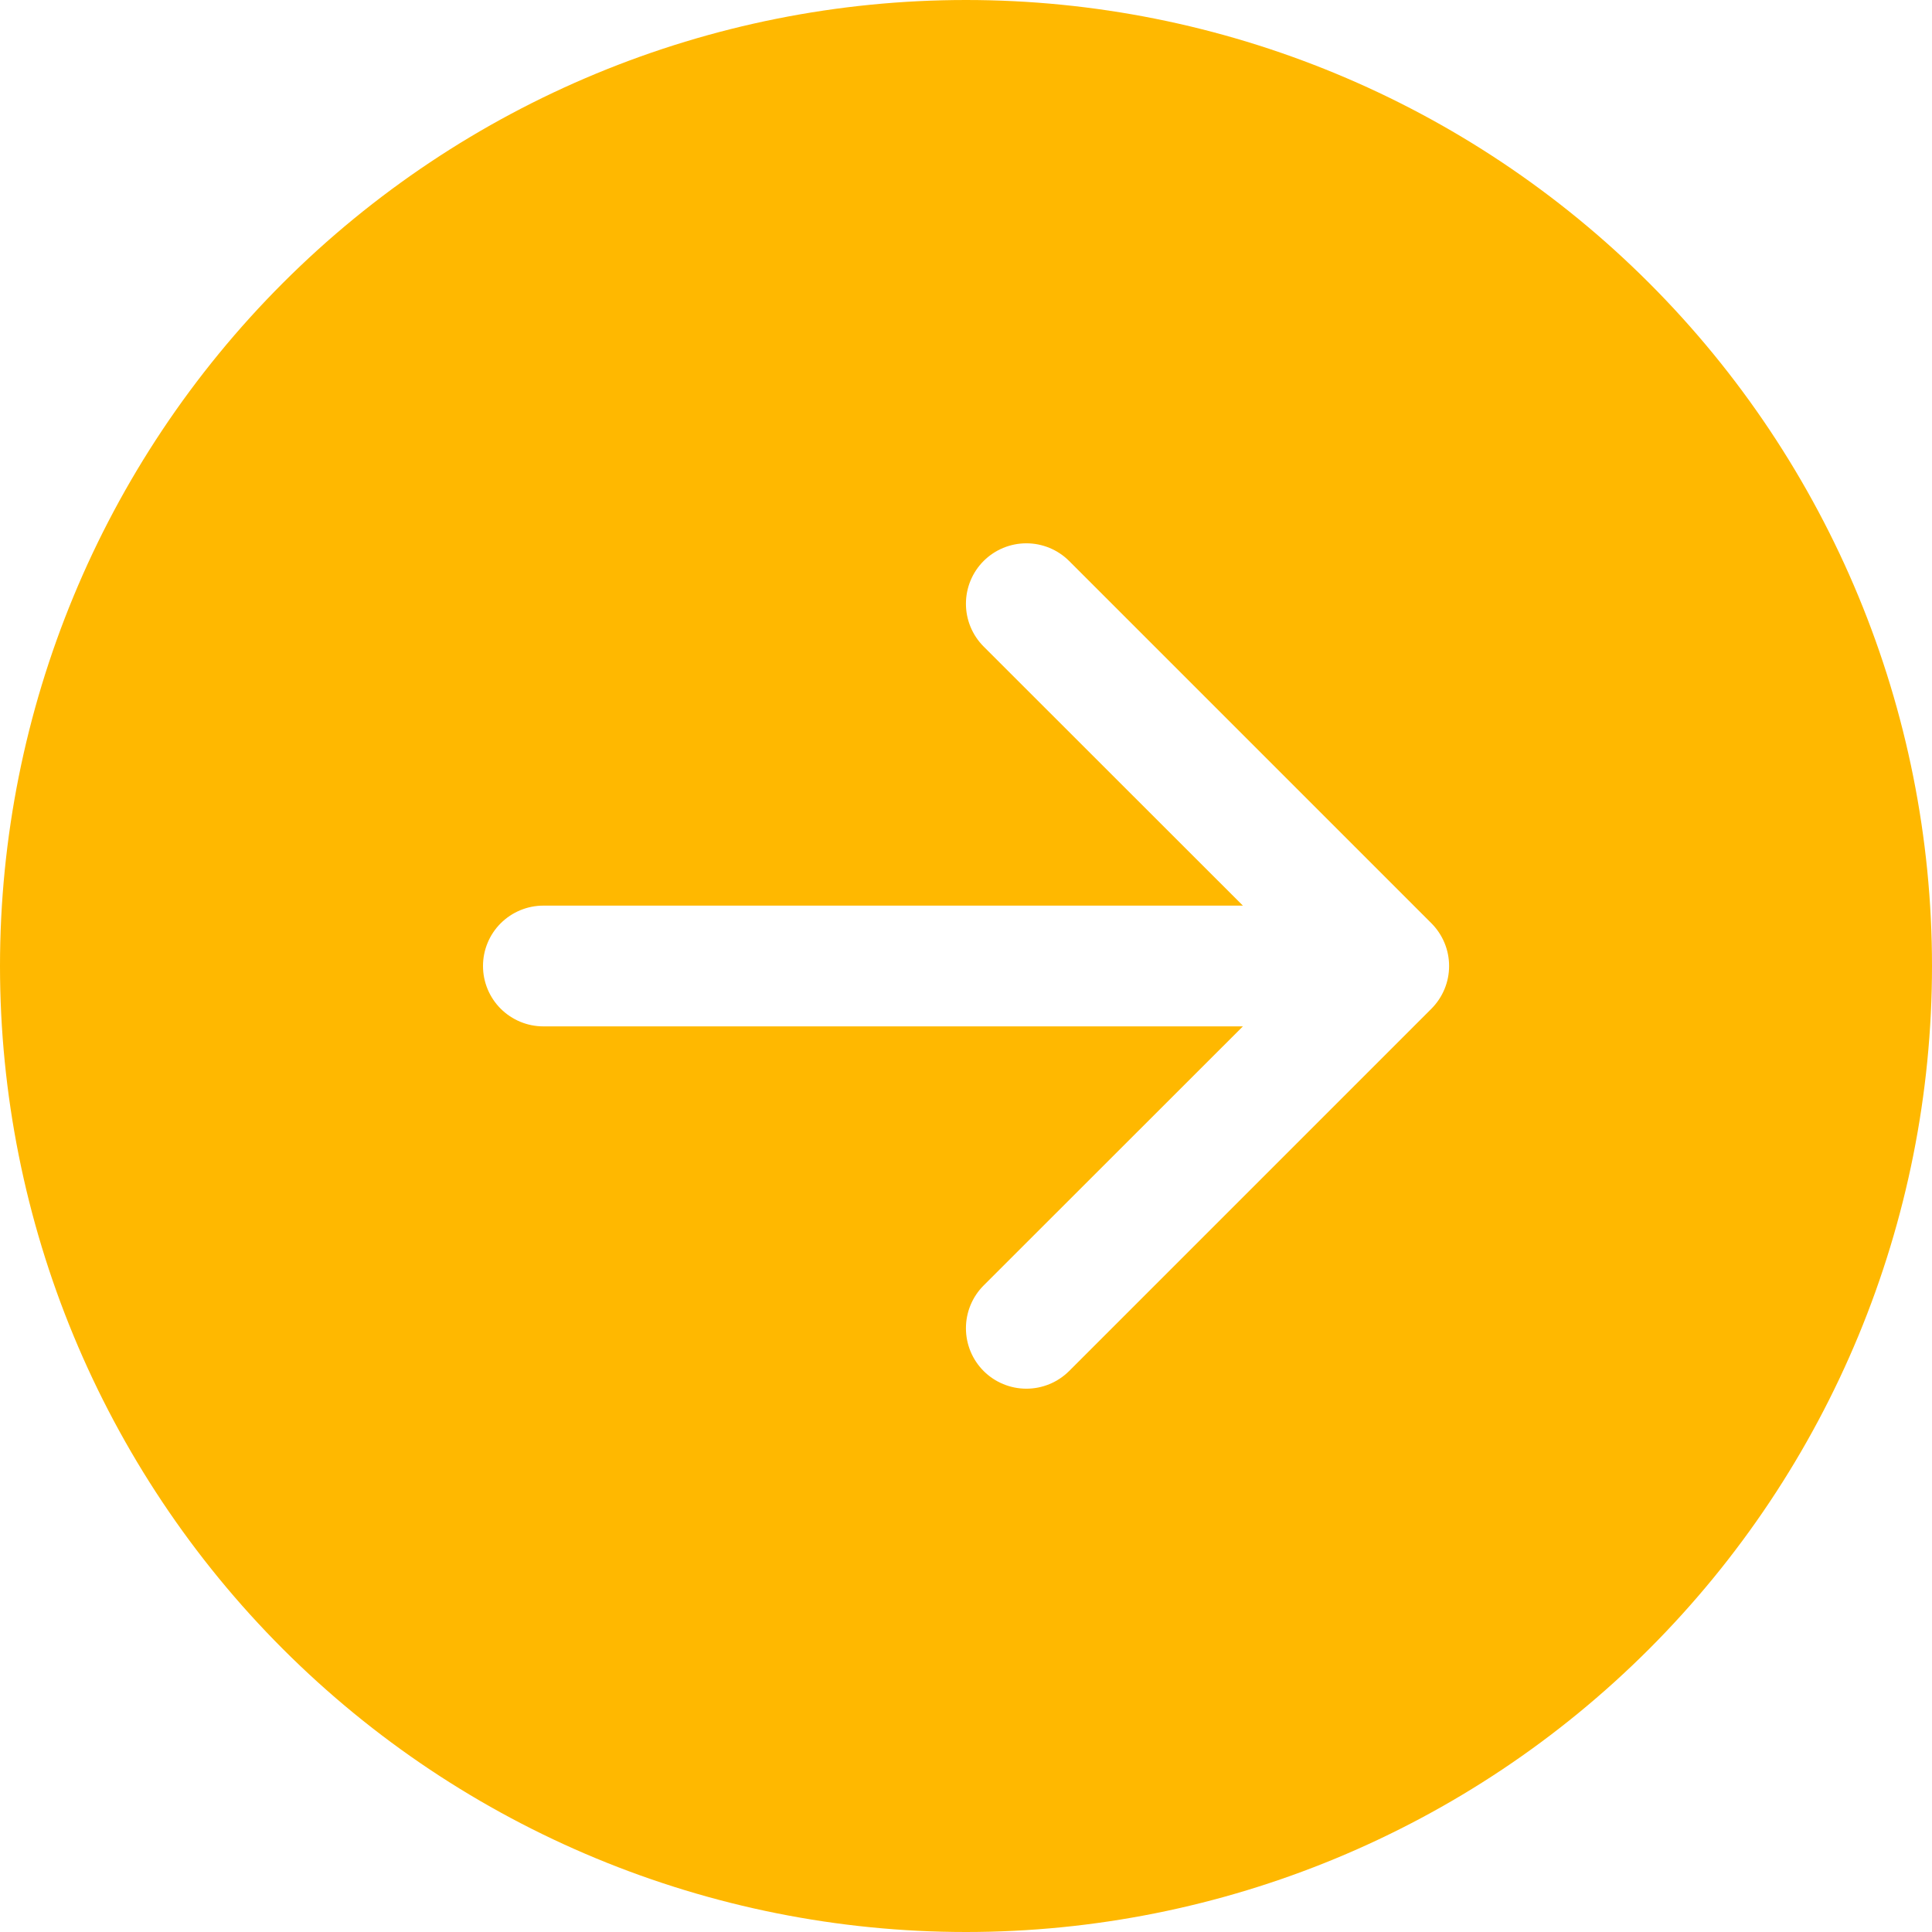<svg width="60" height="60" viewBox="0 0 60 60" fill="none" xmlns="http://www.w3.org/2000/svg">
<path d="M30 60C37.956 60 45.587 56.839 51.213 51.213C56.839 45.587 60 37.956 60 30C60 22.044 56.839 14.413 51.213 8.787C45.587 3.161 37.956 -1.65913e-06 30 -1.31134e-06C22.044 -9.63552e-07 14.413 3.161 8.787 8.787C3.161 14.413 9.63552e-07 22.044 1.31134e-06 30C1.65913e-06 37.956 3.161 45.587 8.787 51.213C14.413 56.839 22.044 60 30 60ZM16.875 31.875C16.378 31.875 15.901 31.677 15.549 31.326C15.197 30.974 15 30.497 15 30C15 29.503 15.197 29.026 15.549 28.674C15.901 28.323 16.378 28.125 16.875 28.125L38.599 28.125L30.547 20.078C30.195 19.725 29.998 19.248 29.998 18.75C29.998 18.252 30.195 17.775 30.547 17.422C30.9 17.07 31.377 16.873 31.875 16.873C32.373 16.873 32.85 17.07 33.203 17.422L44.453 28.672C44.627 28.847 44.766 29.054 44.86 29.281C44.955 29.509 45.003 29.753 45.003 30C45.003 30.247 44.955 30.491 44.86 30.719C44.766 30.946 44.627 31.153 44.453 31.328L33.203 42.578C32.85 42.93 32.373 43.127 31.875 43.127C31.377 43.127 30.9 42.93 30.547 42.578C30.195 42.225 29.998 41.748 29.998 41.25C29.998 40.752 30.195 40.275 30.547 39.922L38.599 31.875L16.875 31.875Z" fill="#FFB800"/>
</svg>
